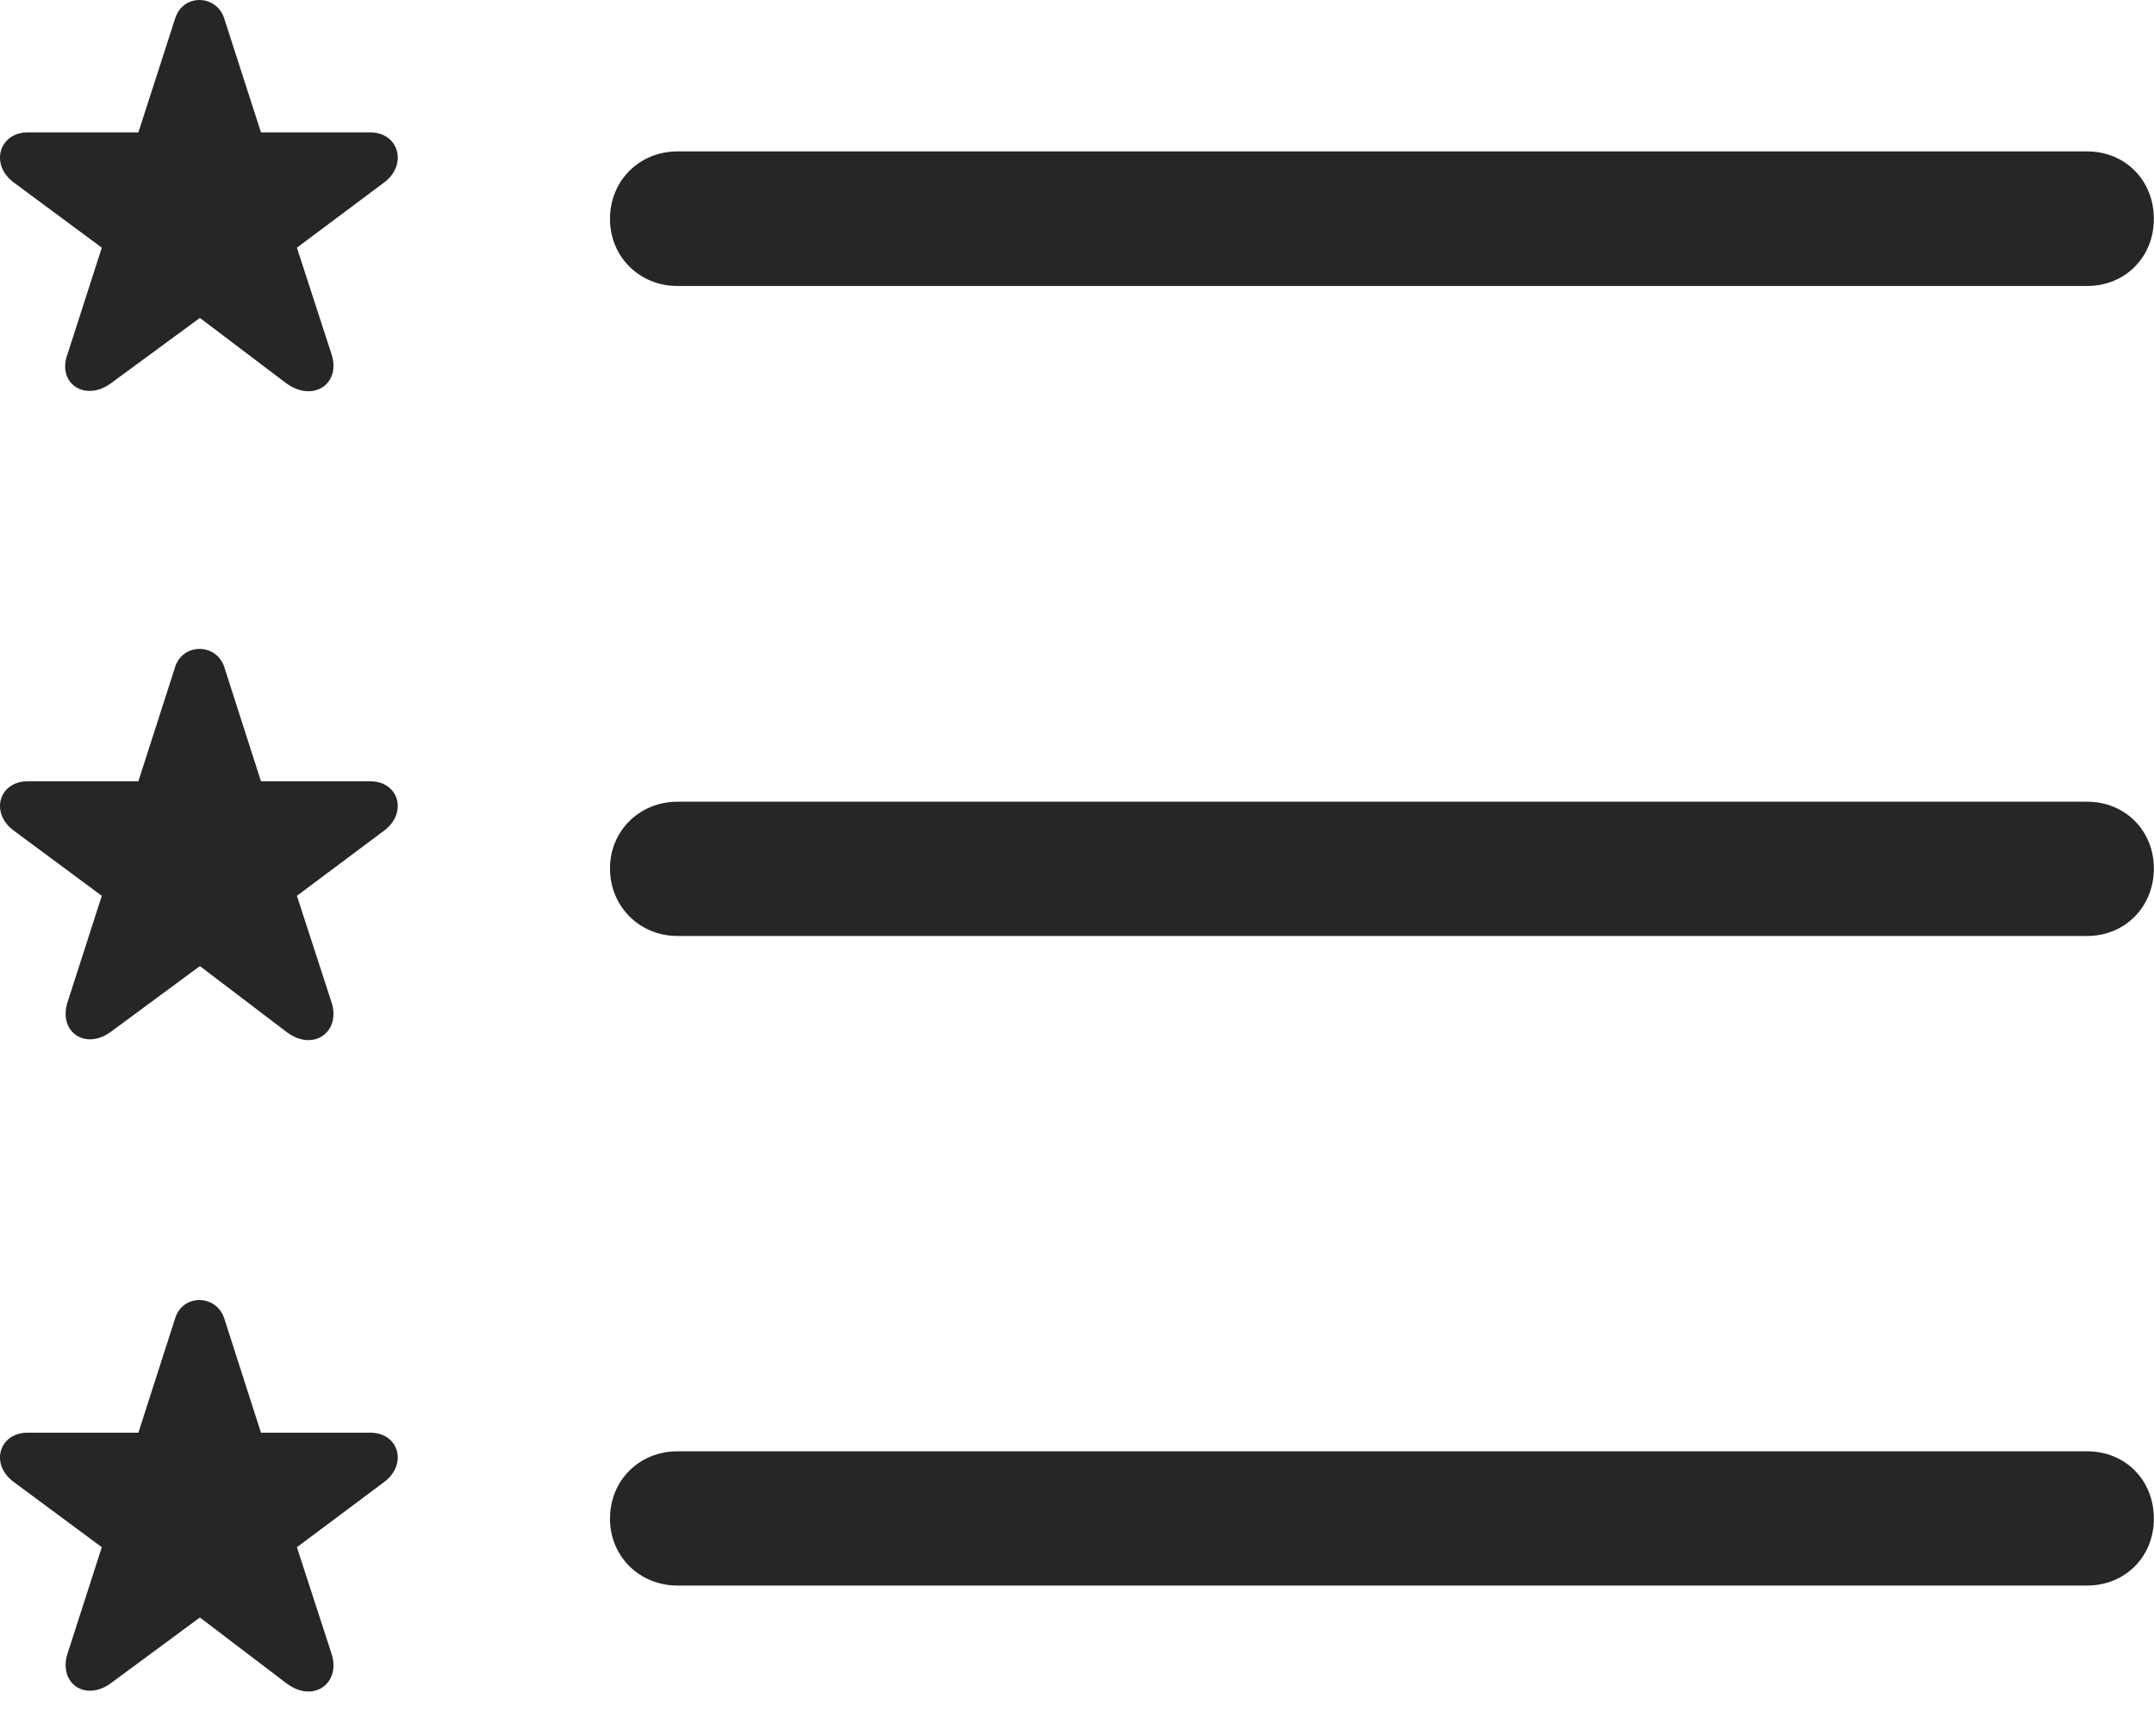 <?xml version="1.0" encoding="UTF-8"?>
<!--Generator: Apple Native CoreSVG 232.5-->
<!DOCTYPE svg
PUBLIC "-//W3C//DTD SVG 1.1//EN"
       "http://www.w3.org/Graphics/SVG/1.1/DTD/svg11.dtd">
<svg version="1.1" xmlns="http://www.w3.org/2000/svg" xmlns:xlink="http://www.w3.org/1999/xlink" width="96.737" height="77.964">
 <g>
  <rect height="77.964" opacity="0" width="96.737" x="0" y="0"/>
  <path d="M30.426 71.213L93.732 71.213C95.445 71.213 96.731 69.912 96.731 68.214C96.731 66.468 95.445 65.183 93.732 65.183L30.426 65.183C28.729 65.183 27.395 66.468 27.395 68.214C27.395 69.912 28.729 71.213 30.426 71.213Z" fill="#000000" fill-opacity="0.85"/>
  <path d="M4.975 75.602L8.977 72.647L12.863 75.602C14.086 76.528 15.331 75.583 14.884 74.259L13.334 69.491L17.268 66.551C18.311 65.756 17.914 64.346 16.62 64.346L11.72 64.346L10.072 59.217C9.723 58.138 8.212 58.089 7.864 59.217L6.215 64.346L1.251 64.346C-0.042 64.346-0.458 65.756 0.603 66.551L4.572 69.491L3.036 74.259C2.605 75.583 3.816 76.445 4.975 75.602Z" fill="#000000" fill-opacity="0.85"/>
  <path d="M30.426 42.038L93.732 42.038C95.445 42.038 96.731 40.719 96.731 39.006C96.731 37.309 95.445 36.008 93.732 36.008L30.426 36.008C28.729 36.008 27.395 37.309 27.395 39.006C27.395 40.719 28.729 42.038 30.426 42.038Z" fill="#000000" fill-opacity="0.85"/>
  <path d="M4.975 46.345L8.977 43.39L12.863 46.345C14.086 47.271 15.331 46.326 14.884 45.002L13.334 40.234L17.268 37.294C18.311 36.499 17.914 35.089 16.62 35.089L11.72 35.089L10.072 29.96C9.723 28.881 8.212 28.866 7.864 29.96L6.215 35.089L1.251 35.089C-0.042 35.089-0.458 36.499 0.603 37.294L4.572 40.234L3.036 45.002C2.605 46.326 3.816 47.188 4.975 46.345Z" fill="#000000" fill-opacity="0.85"/>
  <path d="M30.426 12.845L93.732 12.845C95.445 12.845 96.731 11.545 96.731 9.832C96.731 8.101 95.445 6.8 93.732 6.8L30.426 6.8C28.729 6.8 27.395 8.101 27.395 9.832C27.395 11.545 28.729 12.845 30.426 12.845Z" fill="#000000" fill-opacity="0.85"/>
  <path d="M4.975 17.219L8.977 14.279L12.863 17.219C14.086 18.097 15.331 17.216 14.884 15.892L13.334 11.124L17.268 8.184C18.311 7.389 17.914 5.945 16.62 5.945L11.72 5.945L10.072 0.835C9.723-0.263 8.212-0.293 7.864 0.835L6.215 5.945L1.251 5.945C-0.042 5.945-0.458 7.389 0.603 8.184L4.572 11.124L3.036 15.892C2.541 17.216 3.816 18.063 4.975 17.219Z" fill="#000000" fill-opacity="0.85"/>
 </g>
</svg>
